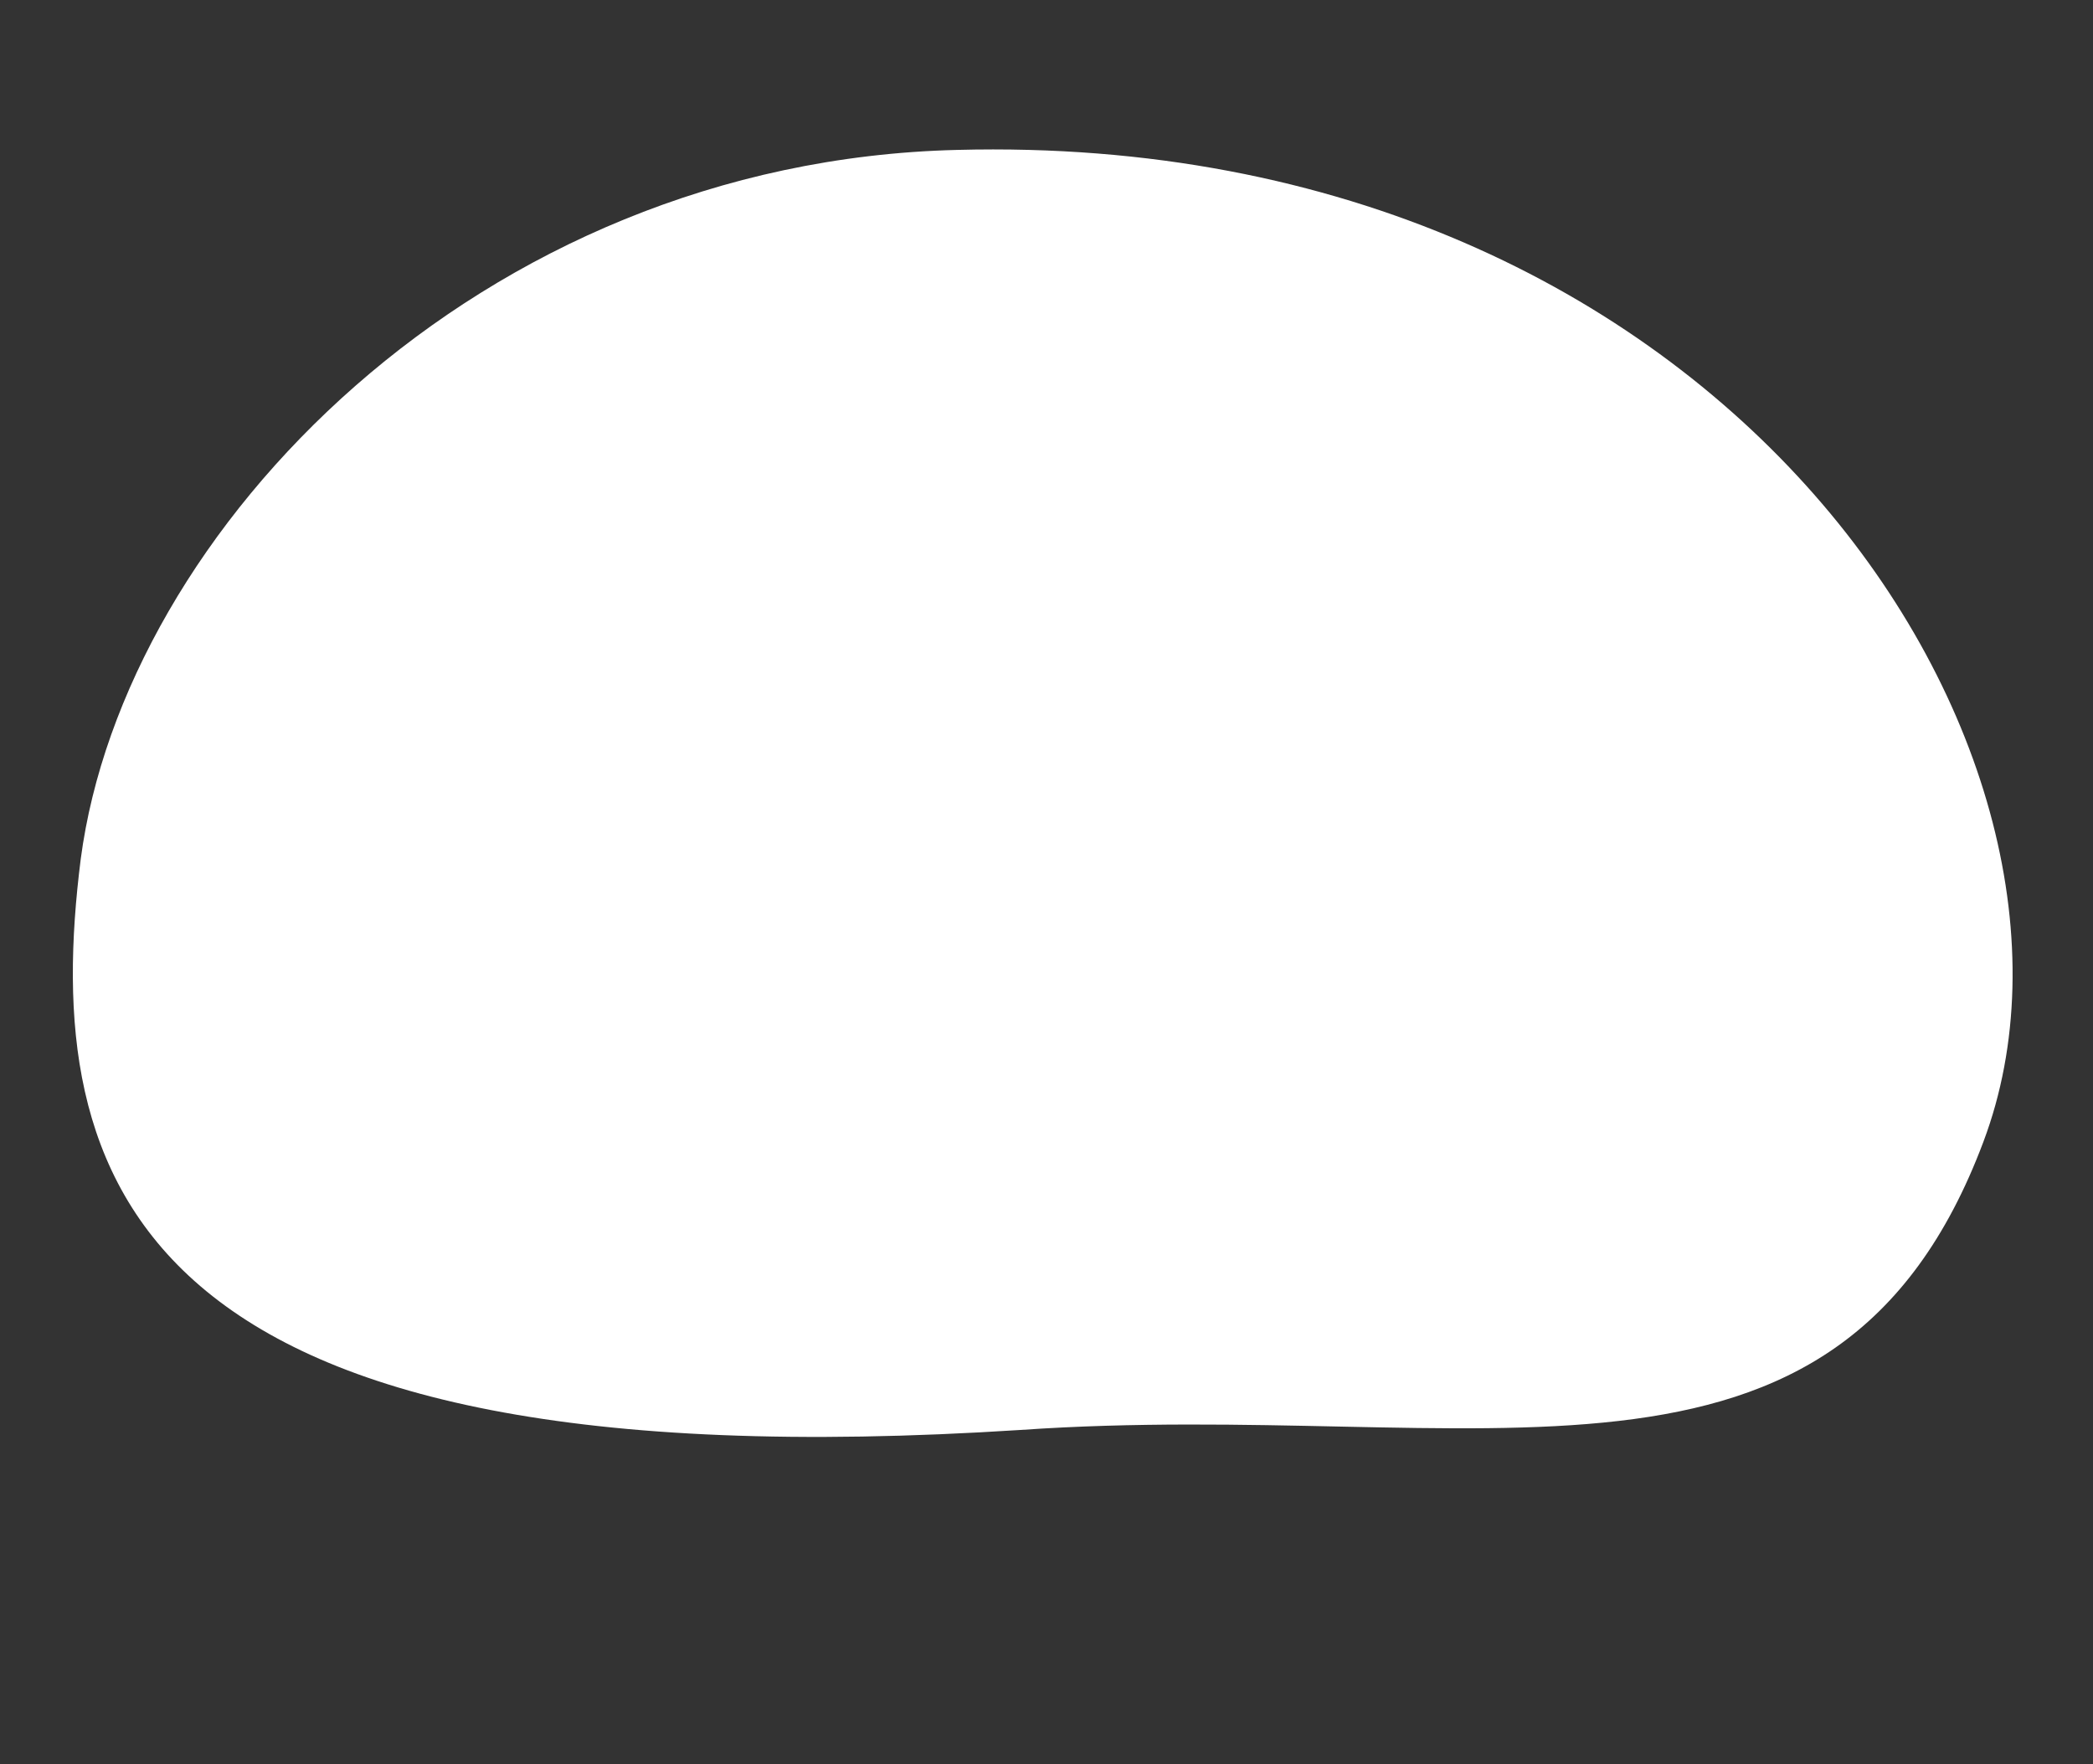<?xml version="1.0" encoding="utf-8"?>
<!-- Generator: Adobe Illustrator 23.0.4, SVG Export Plug-In . SVG Version: 6.00 Build 0)  -->
<svg version="1.1" id="Layer_1" xmlns="http://www.w3.org/2000/svg" xmlns:xlink="http://www.w3.org/1999/xlink" x="0px" y="0px"
	 viewBox="0 0 72.6 61.2" style="enable-background:new 0 0 72.6 61.2;" xml:space="preserve">
<rect x="0" y="0" width="72.6" height="61.2" fill="#333333" stroke="none"/>
<style type="text/css">
	.st0{fill:#FFFFFF;}
</style>
<path class="st0" d="M33.2,5.2c26.8-0.7,40.6,21.1,35.6,34.4c-5.1,13.6-17.5,8.9-33.4,10c-31,2-34-8.7-32.6-19.8
	C4.3,18.4,16.6,5.6,33.2,5.2z"/>
</svg>
